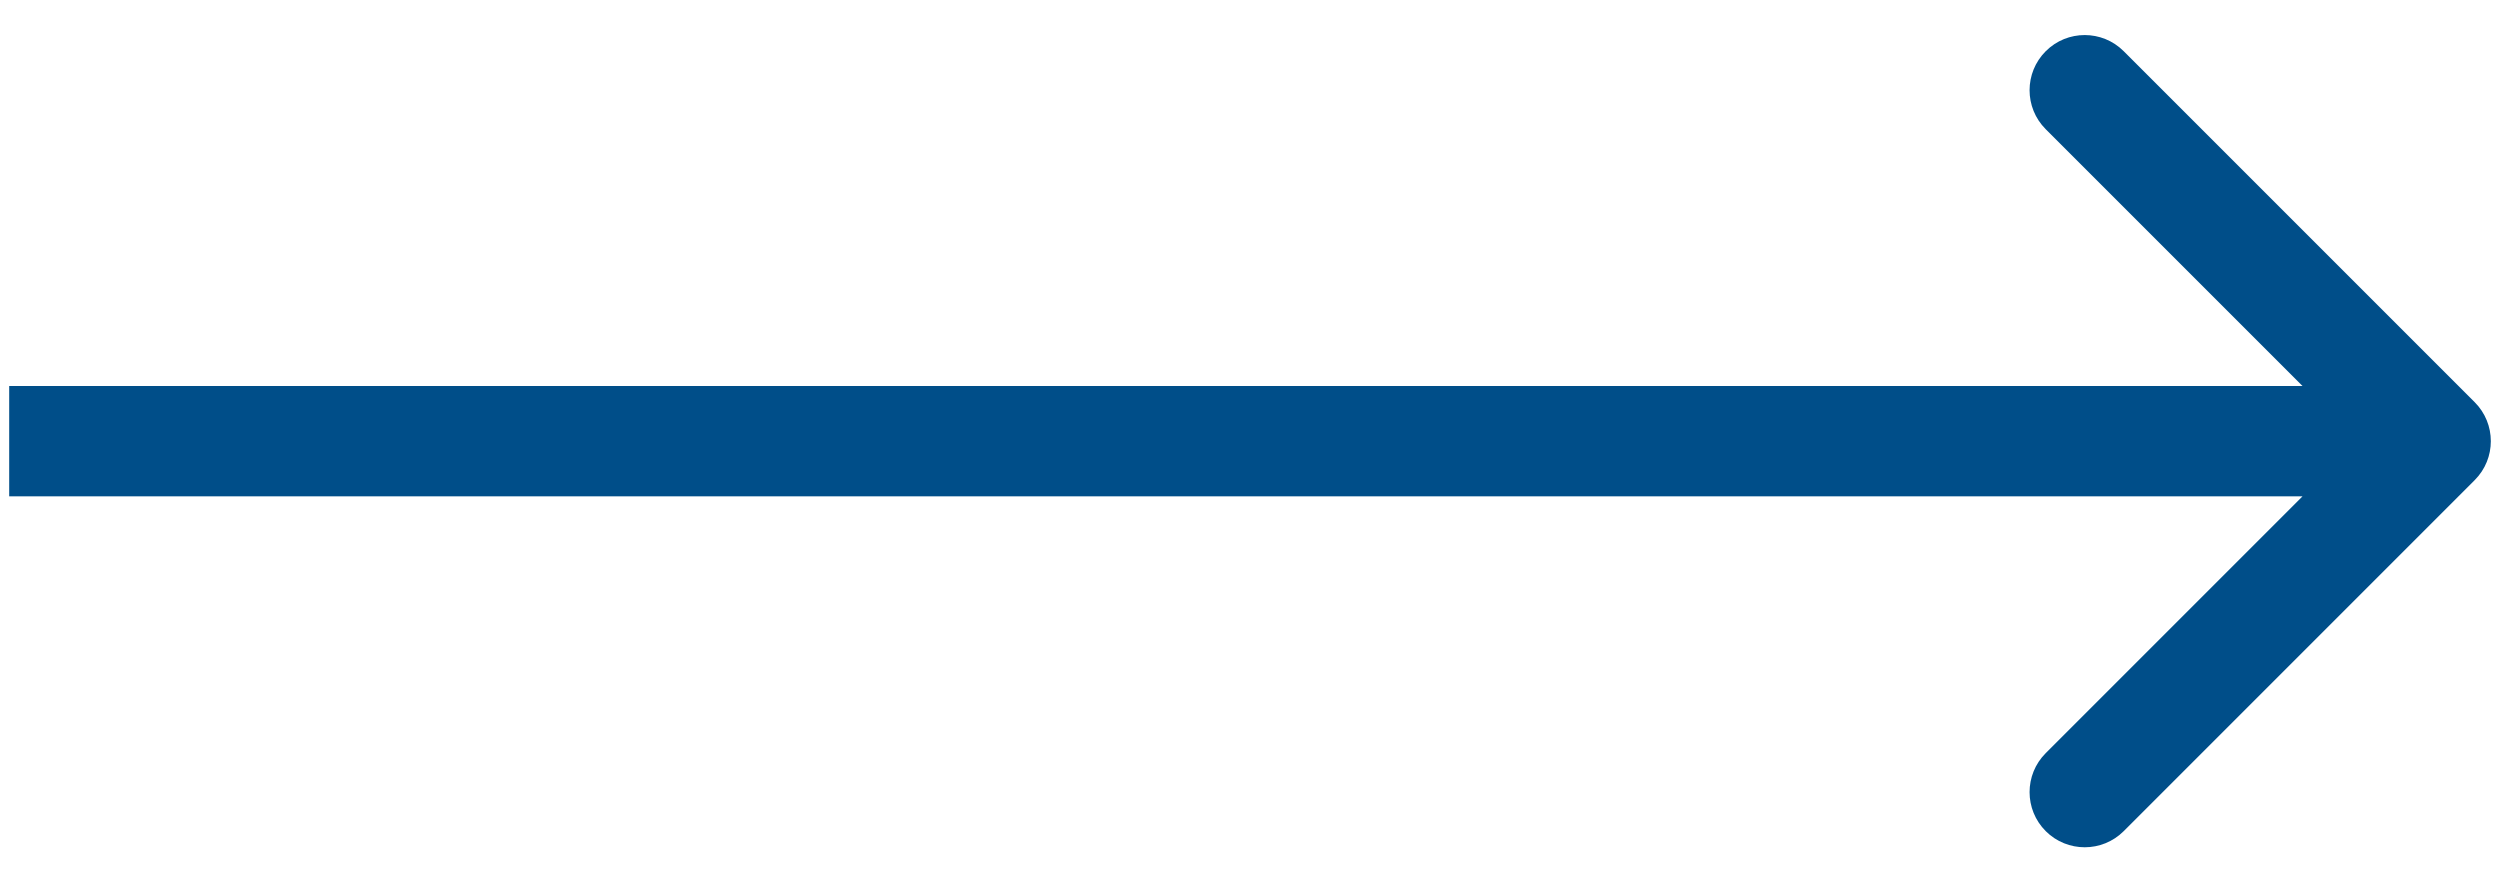 <svg width="68" height="24" viewBox="0 0 68 24" fill="none" xmlns="http://www.w3.org/2000/svg">
<path d="M67.311 13.06C67.897 12.475 67.897 11.525 67.311 10.939L57.765 1.393C57.179 0.807 56.23 0.807 55.644 1.393C55.058 1.979 55.058 2.929 55.644 3.515L64.129 12L55.644 20.485C55.058 21.071 55.058 22.021 55.644 22.607C56.23 23.192 57.179 23.192 57.765 22.607L67.311 13.06ZM0.25 13.5H66.251V10.5H0.25V13.5Z" fill="#004E89"/>
</svg>
